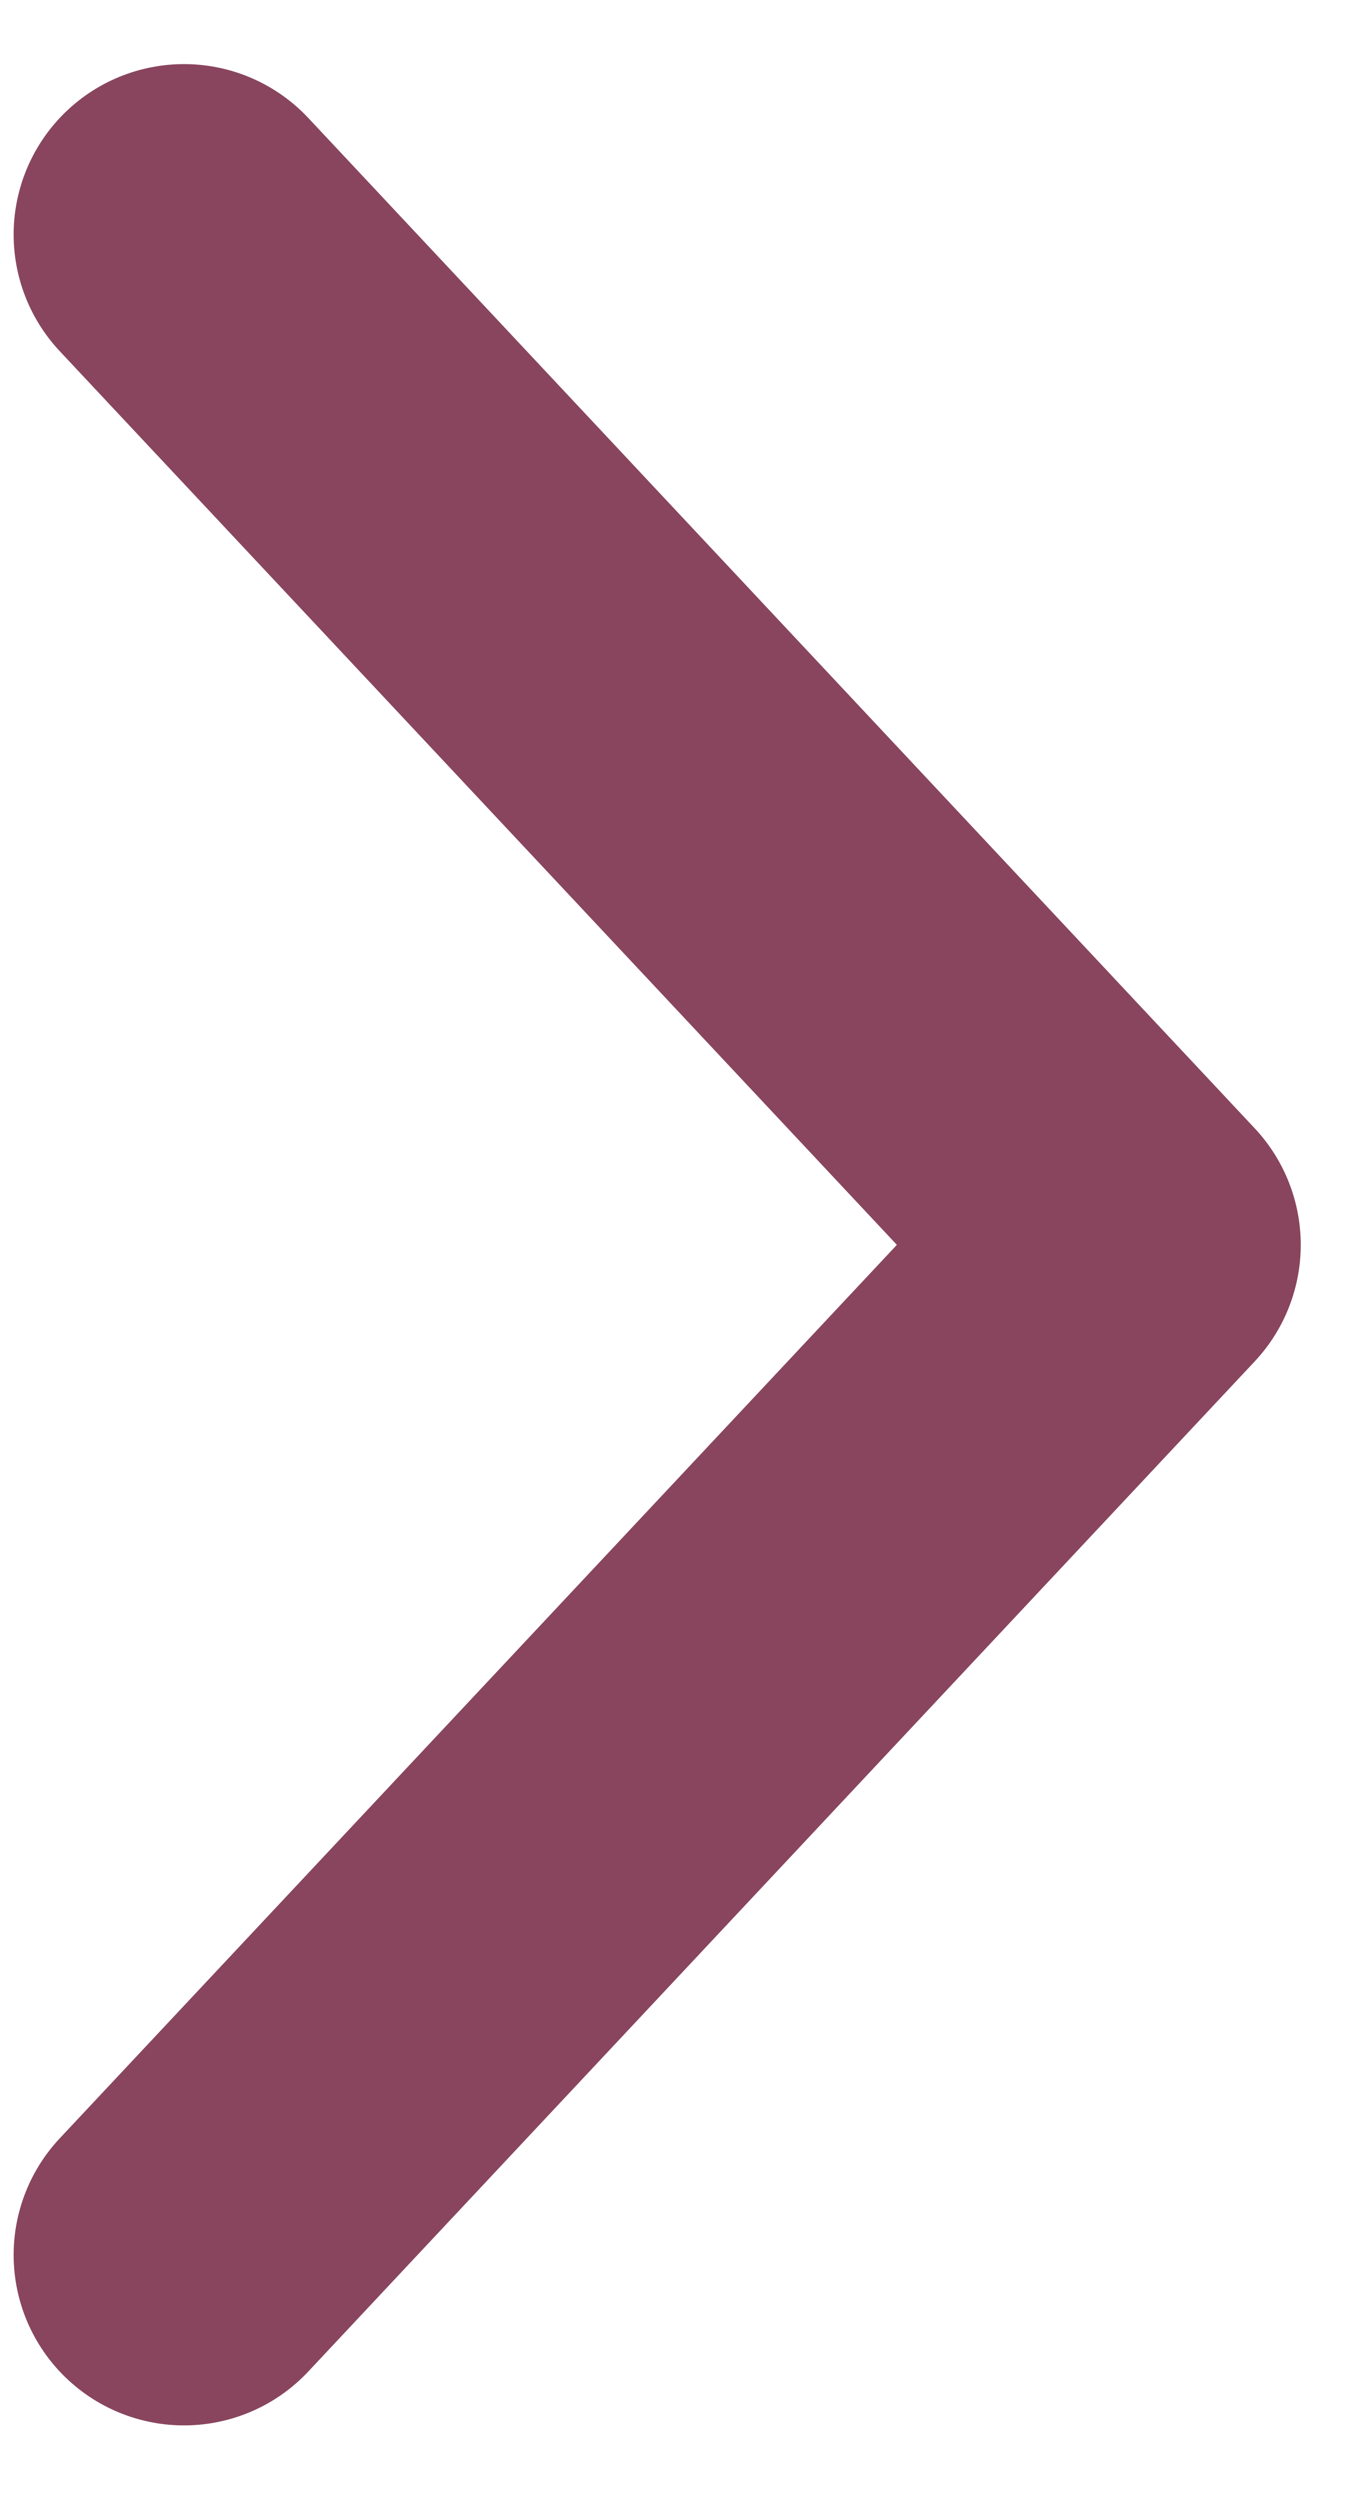 <svg width="6" height="11" viewBox="0 0 6 11" fill="none" xmlns="http://www.w3.org/2000/svg">
<path d="M0.81 1.032L4.976 5.477L0.81 9.921" stroke="#89455E" stroke-width="1.5" stroke-linecap="round" stroke-linejoin="round"/>
</svg>
